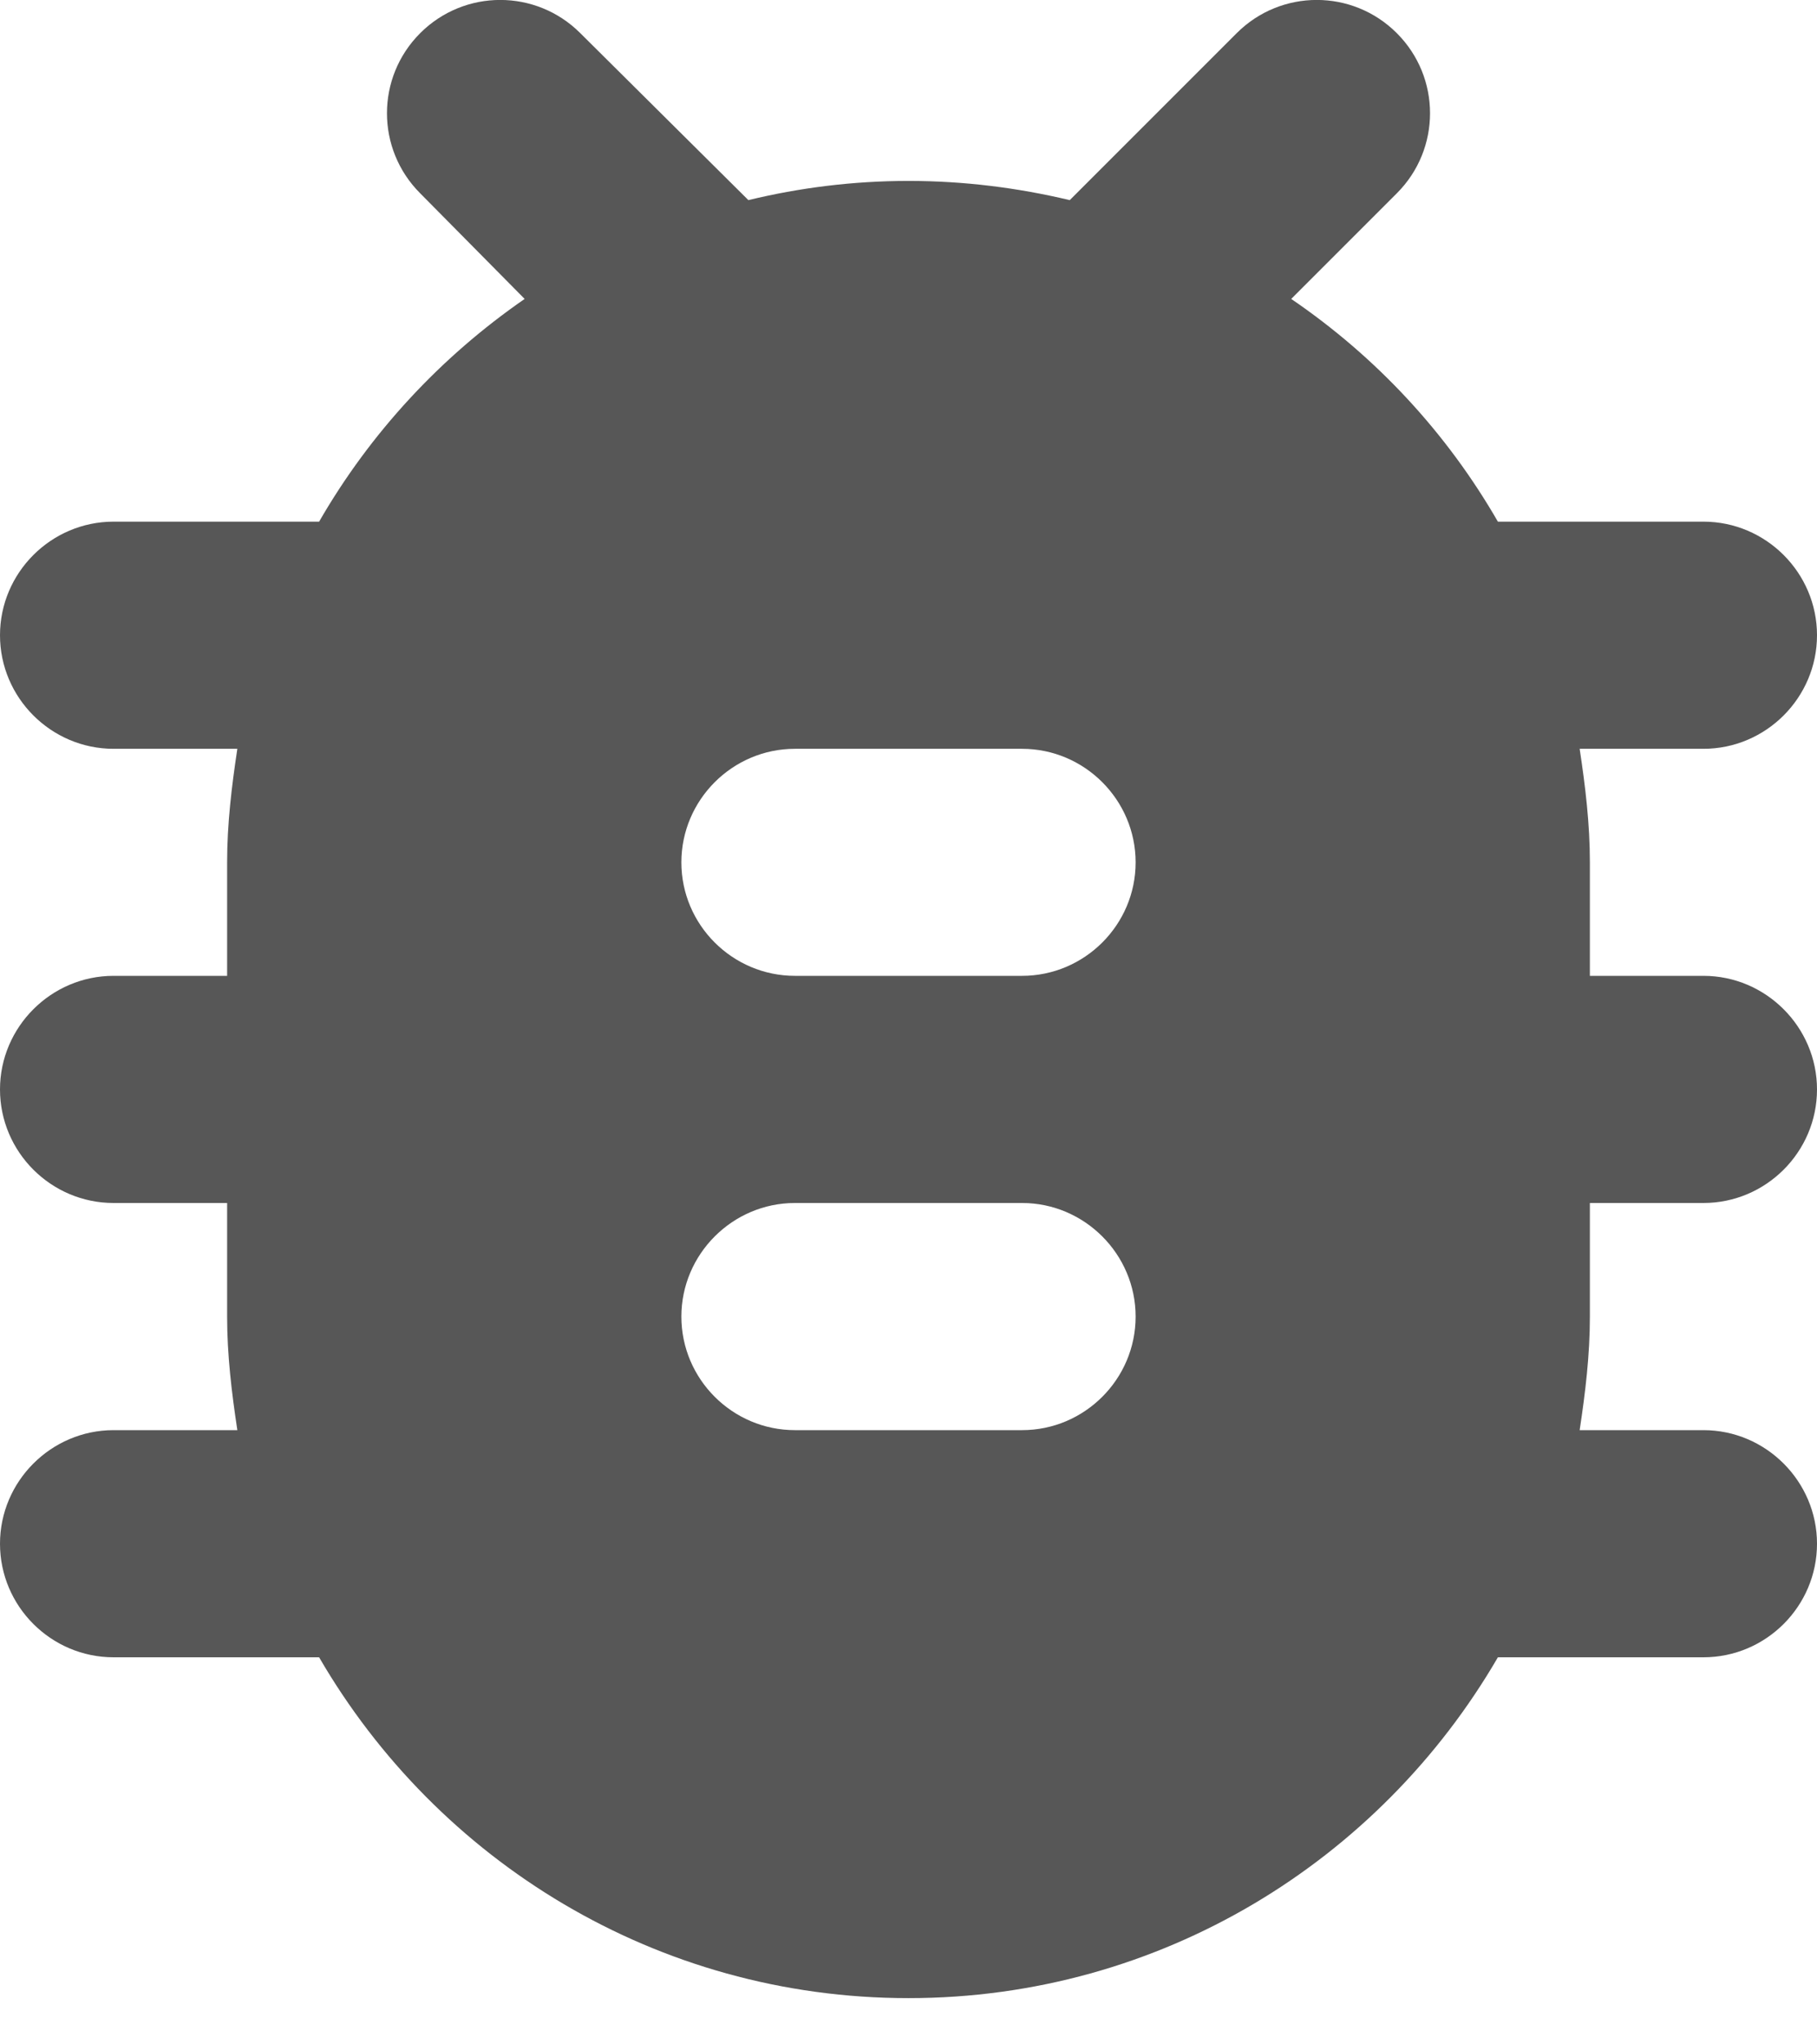 <svg width="16" height="18" viewBox="0 0 16 18" fill="none" xmlns="http://www.w3.org/2000/svg">
<path d="M15 4.593H13.19C12.74 3.812 12.12 3.143 11.37 2.632L12.3 1.702C12.69 1.312 12.69 0.682 12.3 0.292C11.91 -0.098 11.28 -0.098 10.89 0.292L9.42 1.762C8.96 1.653 8.49 1.593 8 1.593C7.51 1.593 7.04 1.653 6.59 1.762L5.11 0.292C4.72 -0.098 4.09 -0.098 3.7 0.292C3.31 0.682 3.31 1.312 3.7 1.702L4.62 2.632C3.88 3.143 3.26 3.812 2.81 4.593H1C0.45 4.593 0 5.043 0 5.593C0 6.143 0.45 6.593 1 6.593H2.09C2.04 6.923 2 7.253 2 7.593V8.592H1C0.45 8.592 0 9.043 0 9.592C0 10.143 0.45 10.592 1 10.592H2V11.592C2 11.932 2.04 12.262 2.09 12.592H1C0.45 12.592 0 13.043 0 13.592C0 14.143 0.45 14.592 1 14.592H2.81C3.85 16.383 5.78 17.593 8 17.593C10.22 17.593 12.15 16.383 13.19 14.592H15C15.55 14.592 16 14.143 16 13.592C16 13.043 15.55 12.592 15 12.592H13.91C13.96 12.262 14 11.932 14 11.592V10.592H15C15.55 10.592 16 10.143 16 9.592C16 9.043 15.55 8.592 15 8.592H14V7.593C14 7.253 13.96 6.923 13.91 6.593H15C15.55 6.593 16 6.143 16 5.593C16 5.043 15.55 4.593 15 4.593ZM9 12.592H7C6.45 12.592 6 12.143 6 11.592C6 11.043 6.45 10.592 7 10.592H9C9.55 10.592 10 11.043 10 11.592C10 12.143 9.55 12.592 9 12.592ZM9 8.592H7C6.45 8.592 6 8.143 6 7.593C6 7.043 6.45 6.593 7 6.593H9C9.55 6.593 10 7.043 10 7.593C10 8.143 9.55 8.592 9 8.592Z" fill="#575757"/>
</svg>
